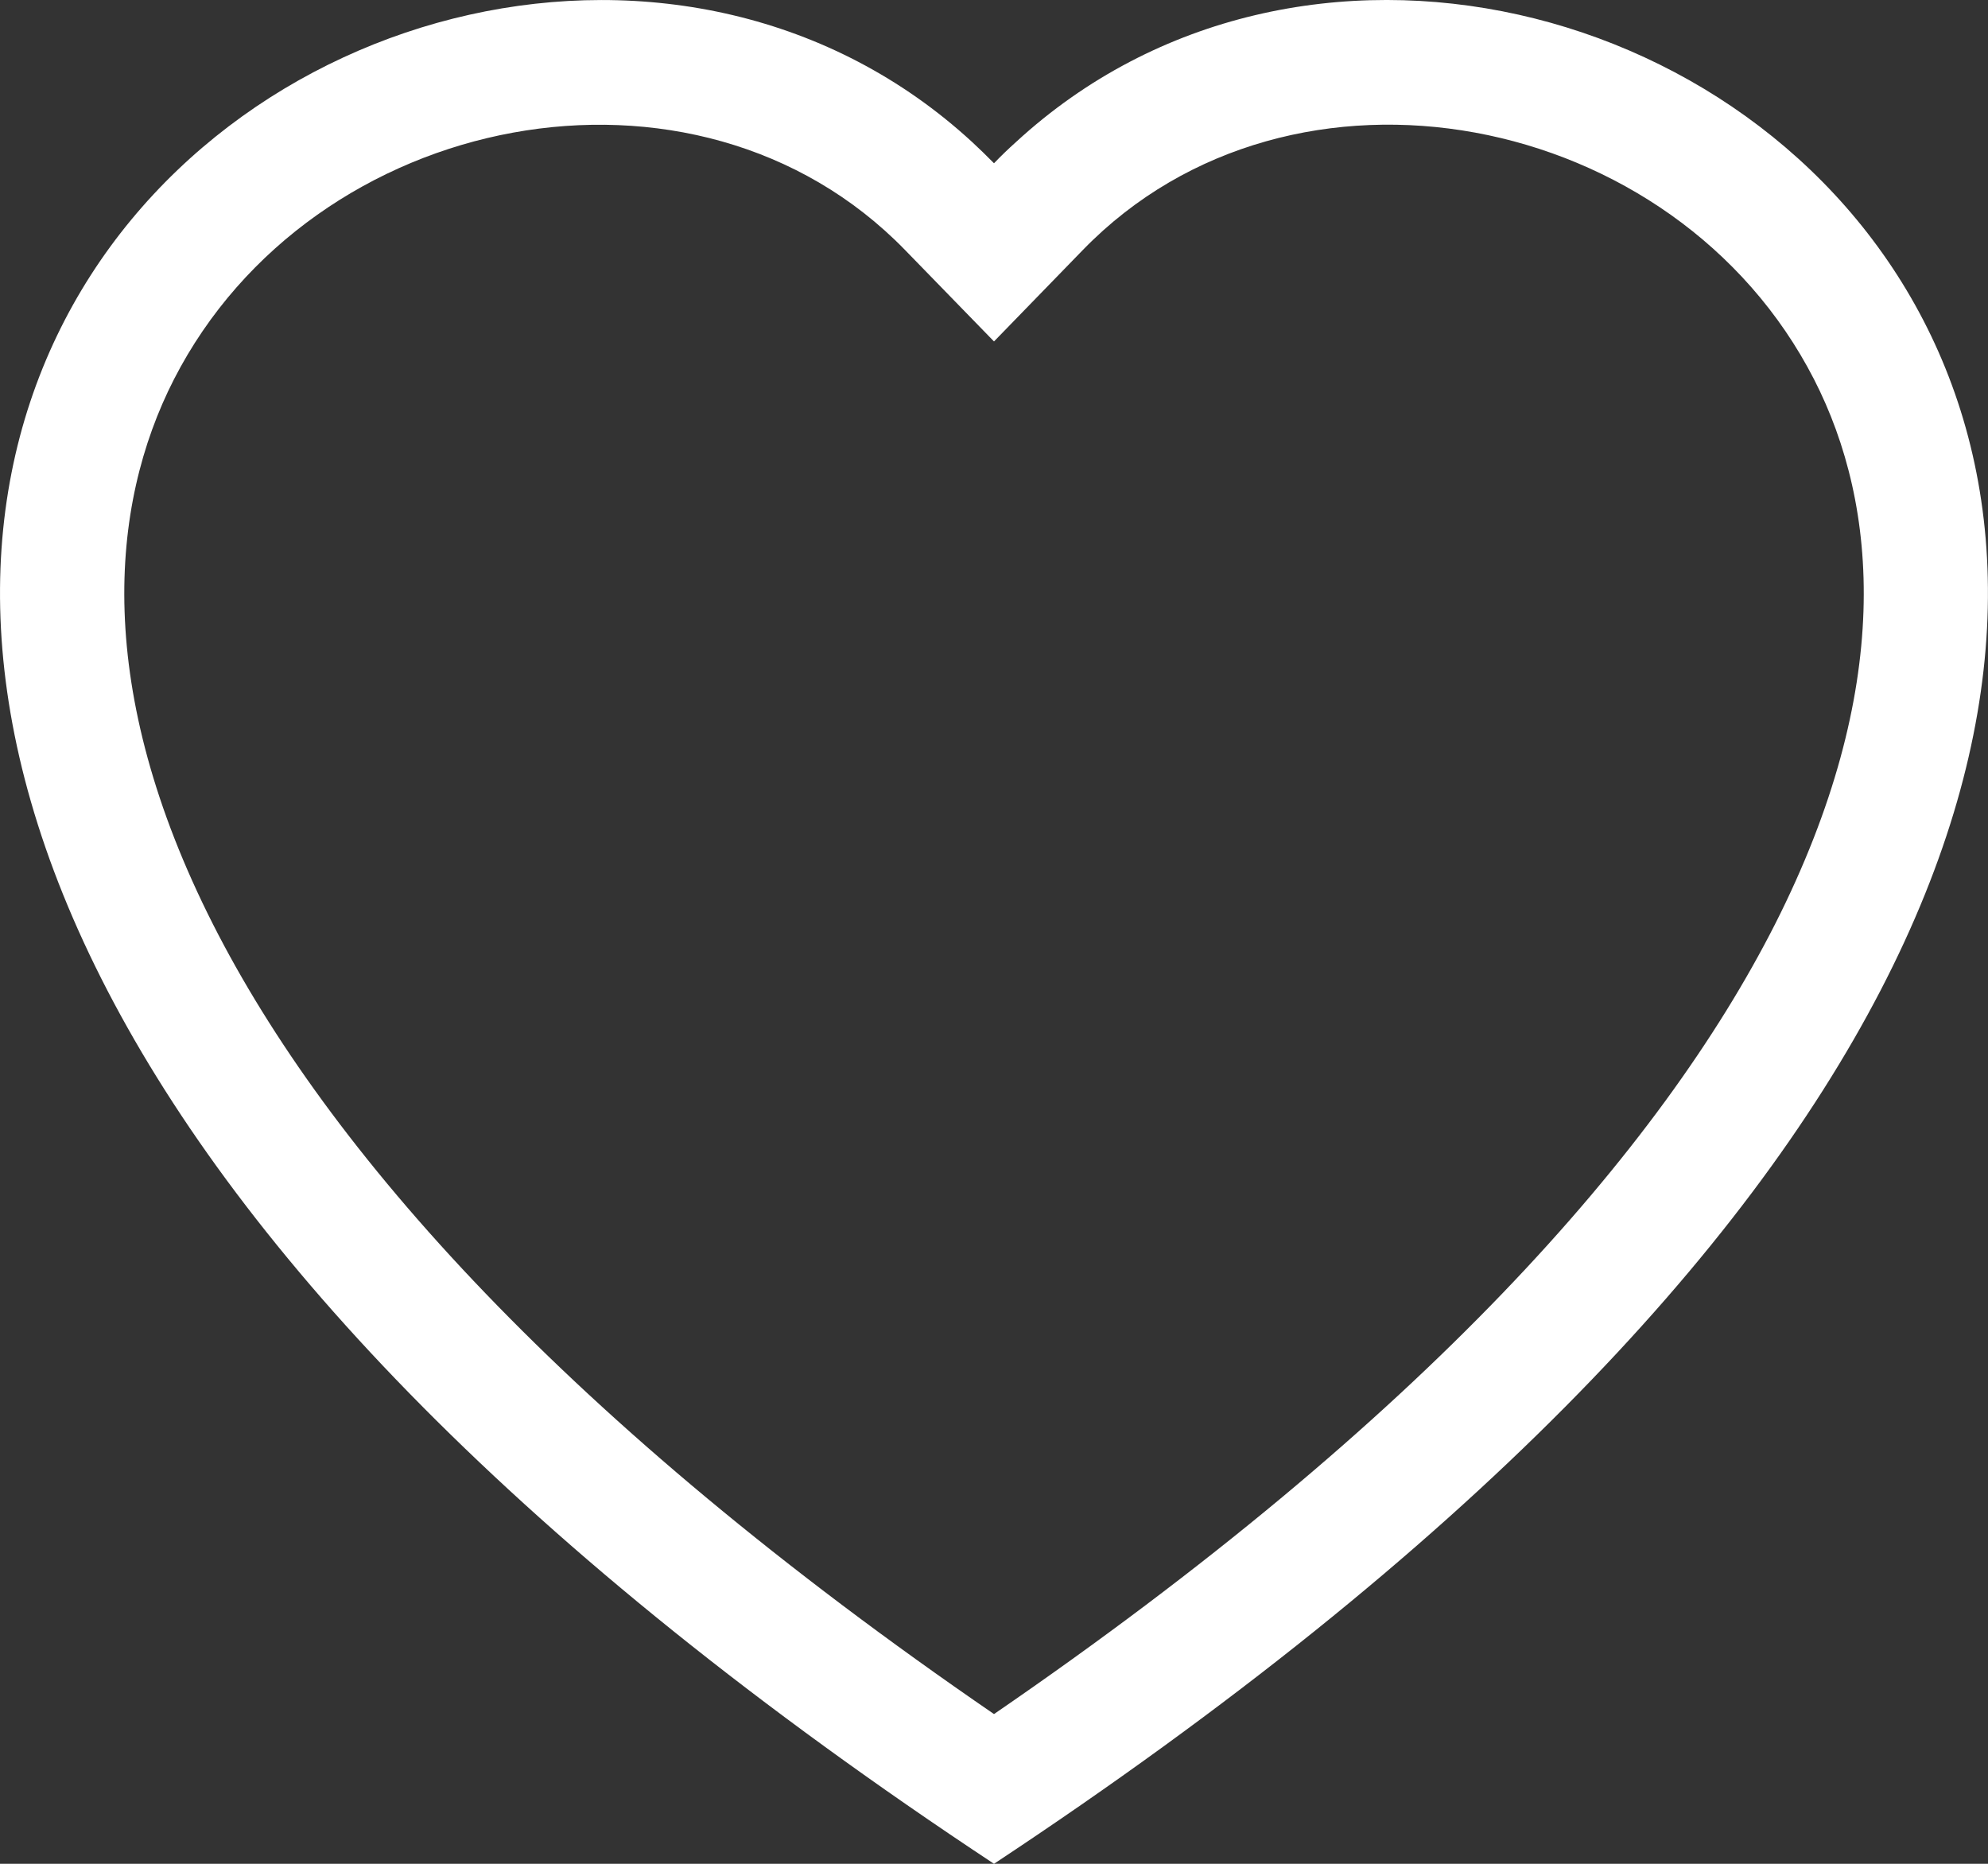 <svg width="32" height="30" viewBox="0 0 32 30" fill="none" xmlns="http://www.w3.org/2000/svg">
<rect x="0" y="0" width="32" height="30" fill="#333333" stroke="none"/>
<path d="M16 5.496L14.566 4.022C11.2 0.562 5.028 1.756 2.8 6.106C1.754 8.152 1.518 11.106 3.428 14.876C5.268 18.506 9.096 22.854 16 27.59C22.904 22.854 26.73 18.506 28.572 14.876C30.482 11.104 30.248 8.152 29.2 6.106C26.972 1.756 20.8 0.56 17.434 4.02L16 5.496ZM16 30C-14.666 9.736 6.558 -6.08 15.648 2.286C15.768 2.397 15.885 2.511 16 2.628C16.113 2.51 16.23 2.397 16.352 2.288C25.44 -6.084 46.666 9.734 16 30Z" fill="white"/>
</svg>
